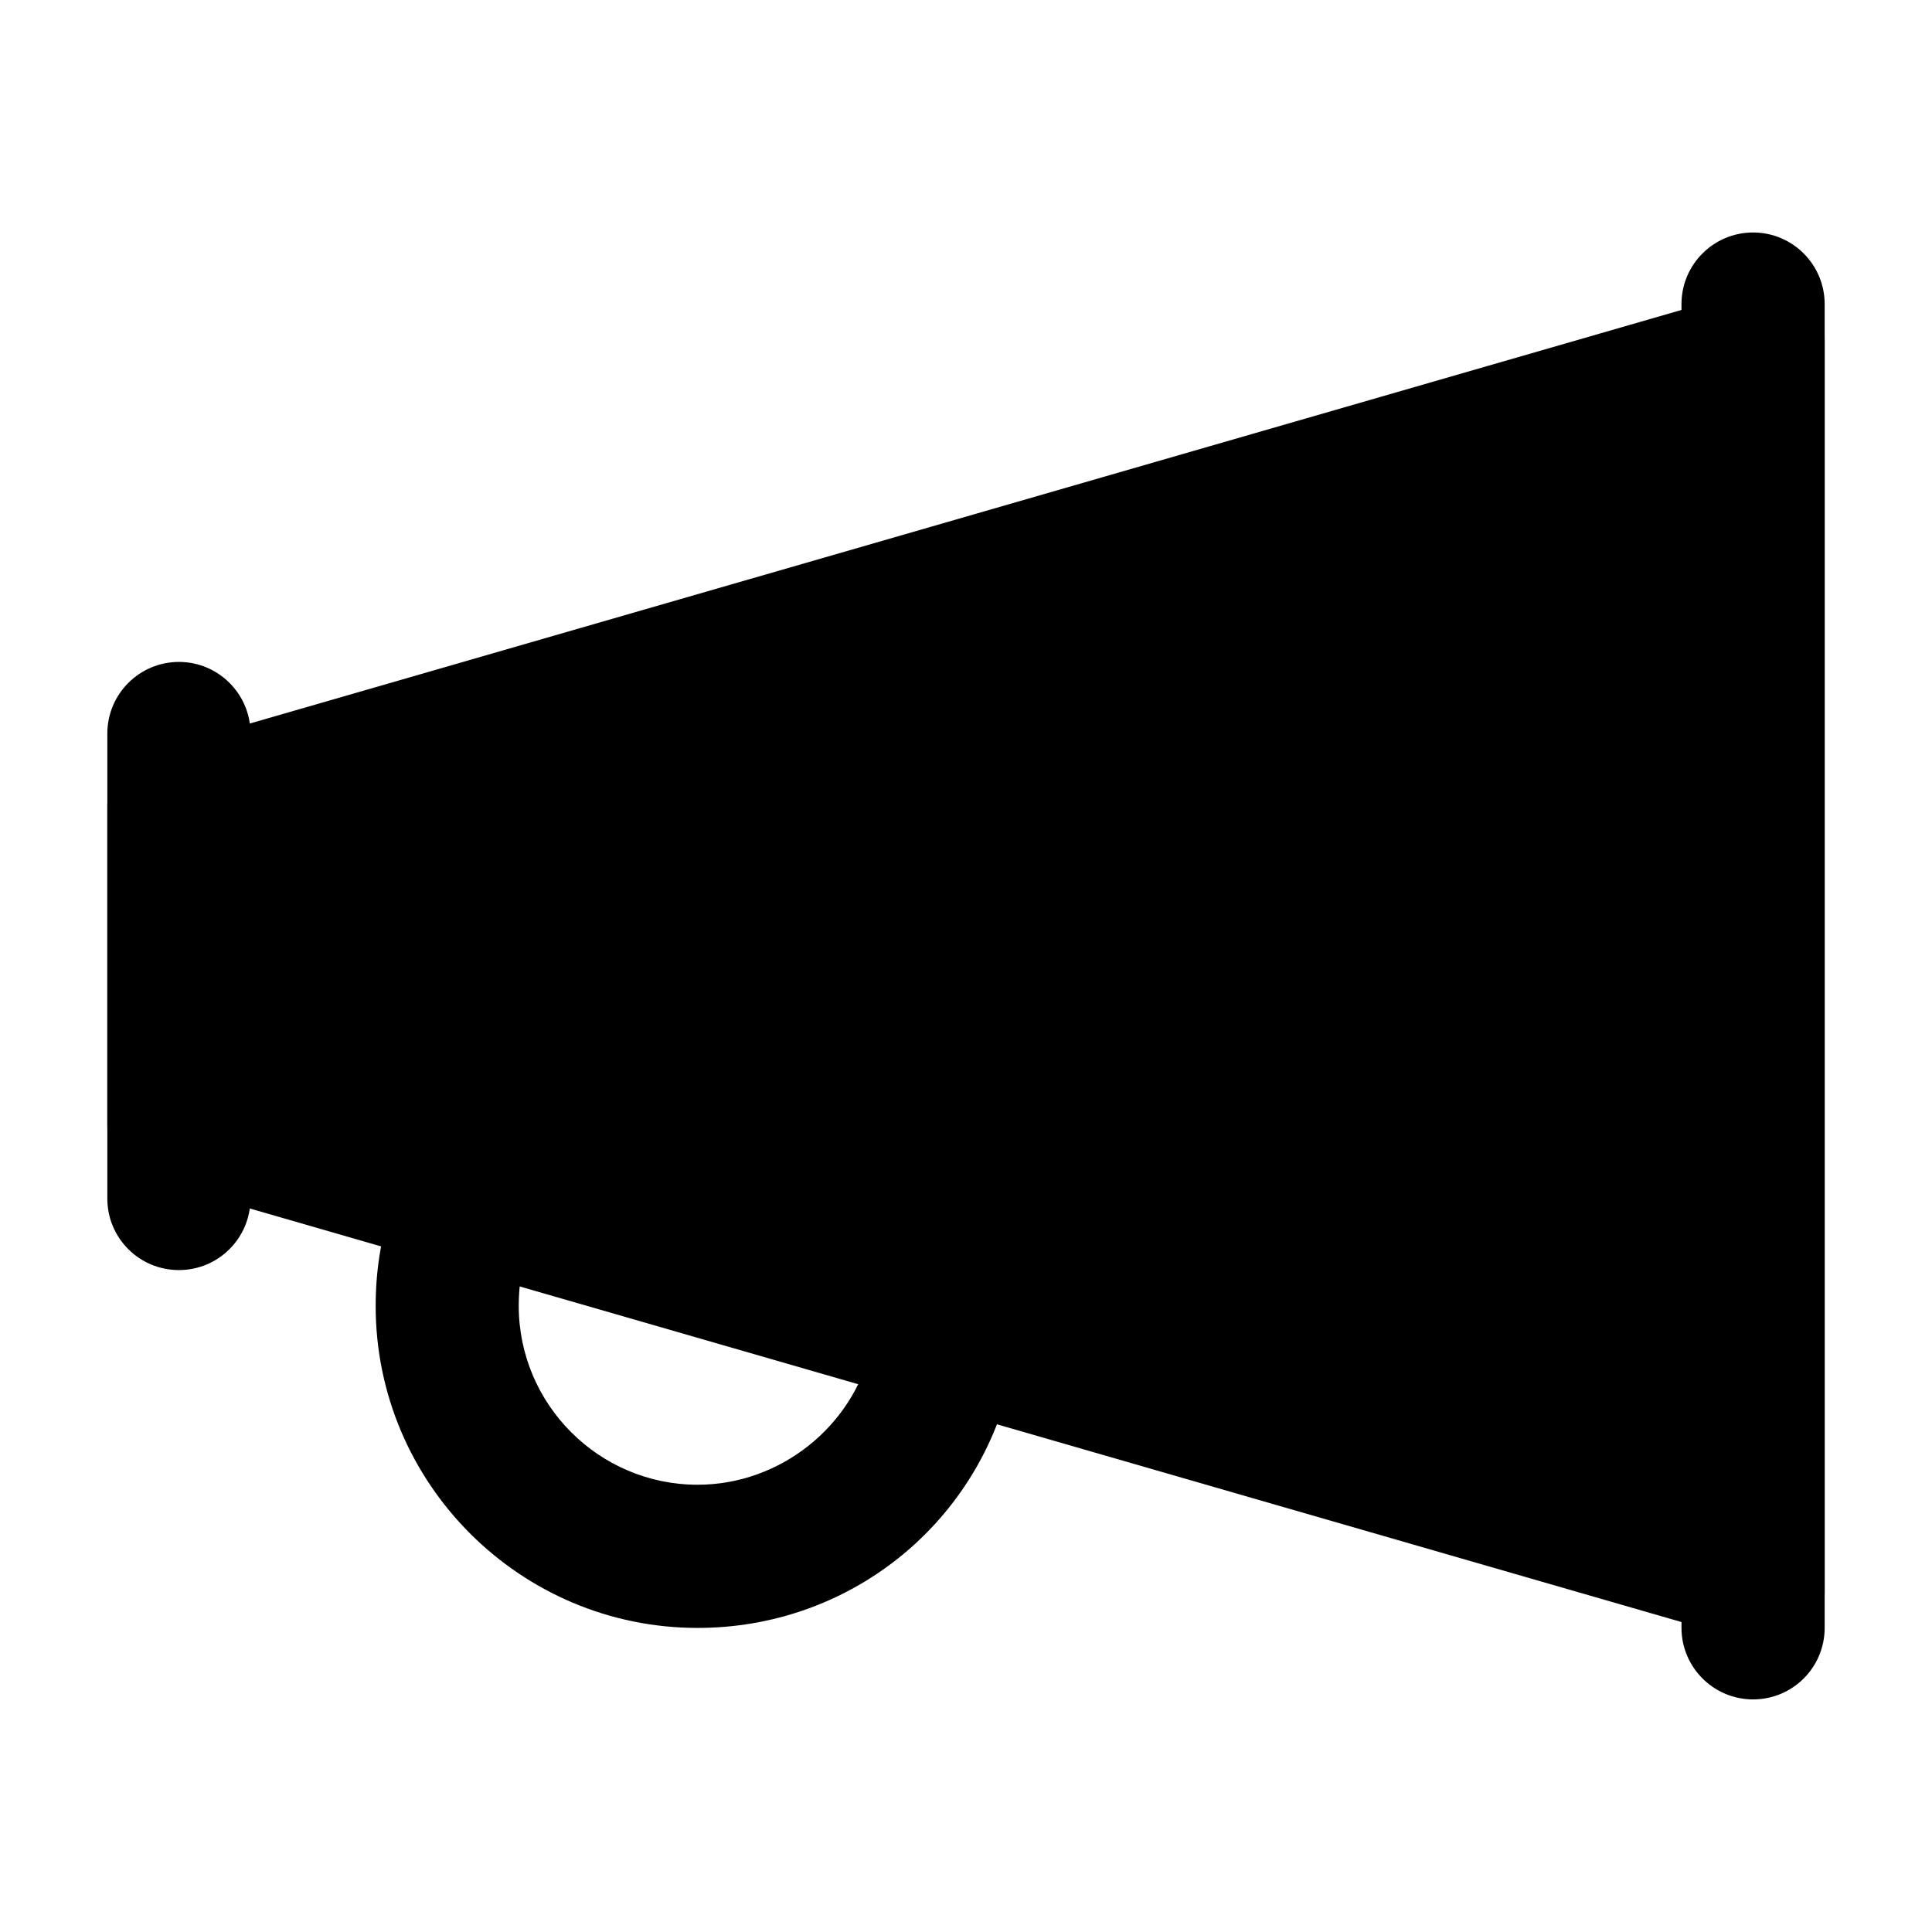 <svg class="icon" viewBox="7 7 18 18" xmlns="http://www.w3.org/2000/svg"><path d="m13.5 22.167c-1.654 0-3-1.346-3-3 0-.32.048-.625.141-.905.117-.349.495-.536.843-.421.349.117.538.494.421.843-.048.144-.072.306-.072.482 0 .919.748 1.667 1.667 1.667.764 0 1.444-.538 1.618-1.278.084-.359.444-.582.801-.497.358.084.581.442.497.801-.318 1.358-1.517 2.308-2.916 2.308z" class="secondary"/><g class="primary"><path d="m23.5 22.333c-.047 0-.093-.007-.139-.02l-15-4.333c-.214-.061-.361-.257-.361-.48v-3c0-.223.147-.419.361-.48l15-4.333c.151-.042.314-.014.439.081.126.095.2.243.2.4v11.667c0 .157-.074.305-.2.4-.087.064-.193.098-.3.098z"/><path d="m23.333 22.833c-.368 0-.667-.299-.667-.667v-12.333c0-.368.299-.667.667-.667s.667.299.667.667v12.333c0 .369-.298.667-.667.667z"/><path d="m8.667 18.833c-.369 0-.667-.298-.667-.666v-4.333c0-.368.299-.667.667-.667s.667.299.667.667v4.333c-.001.368-.299.666-.667.666z"/></g></svg>
